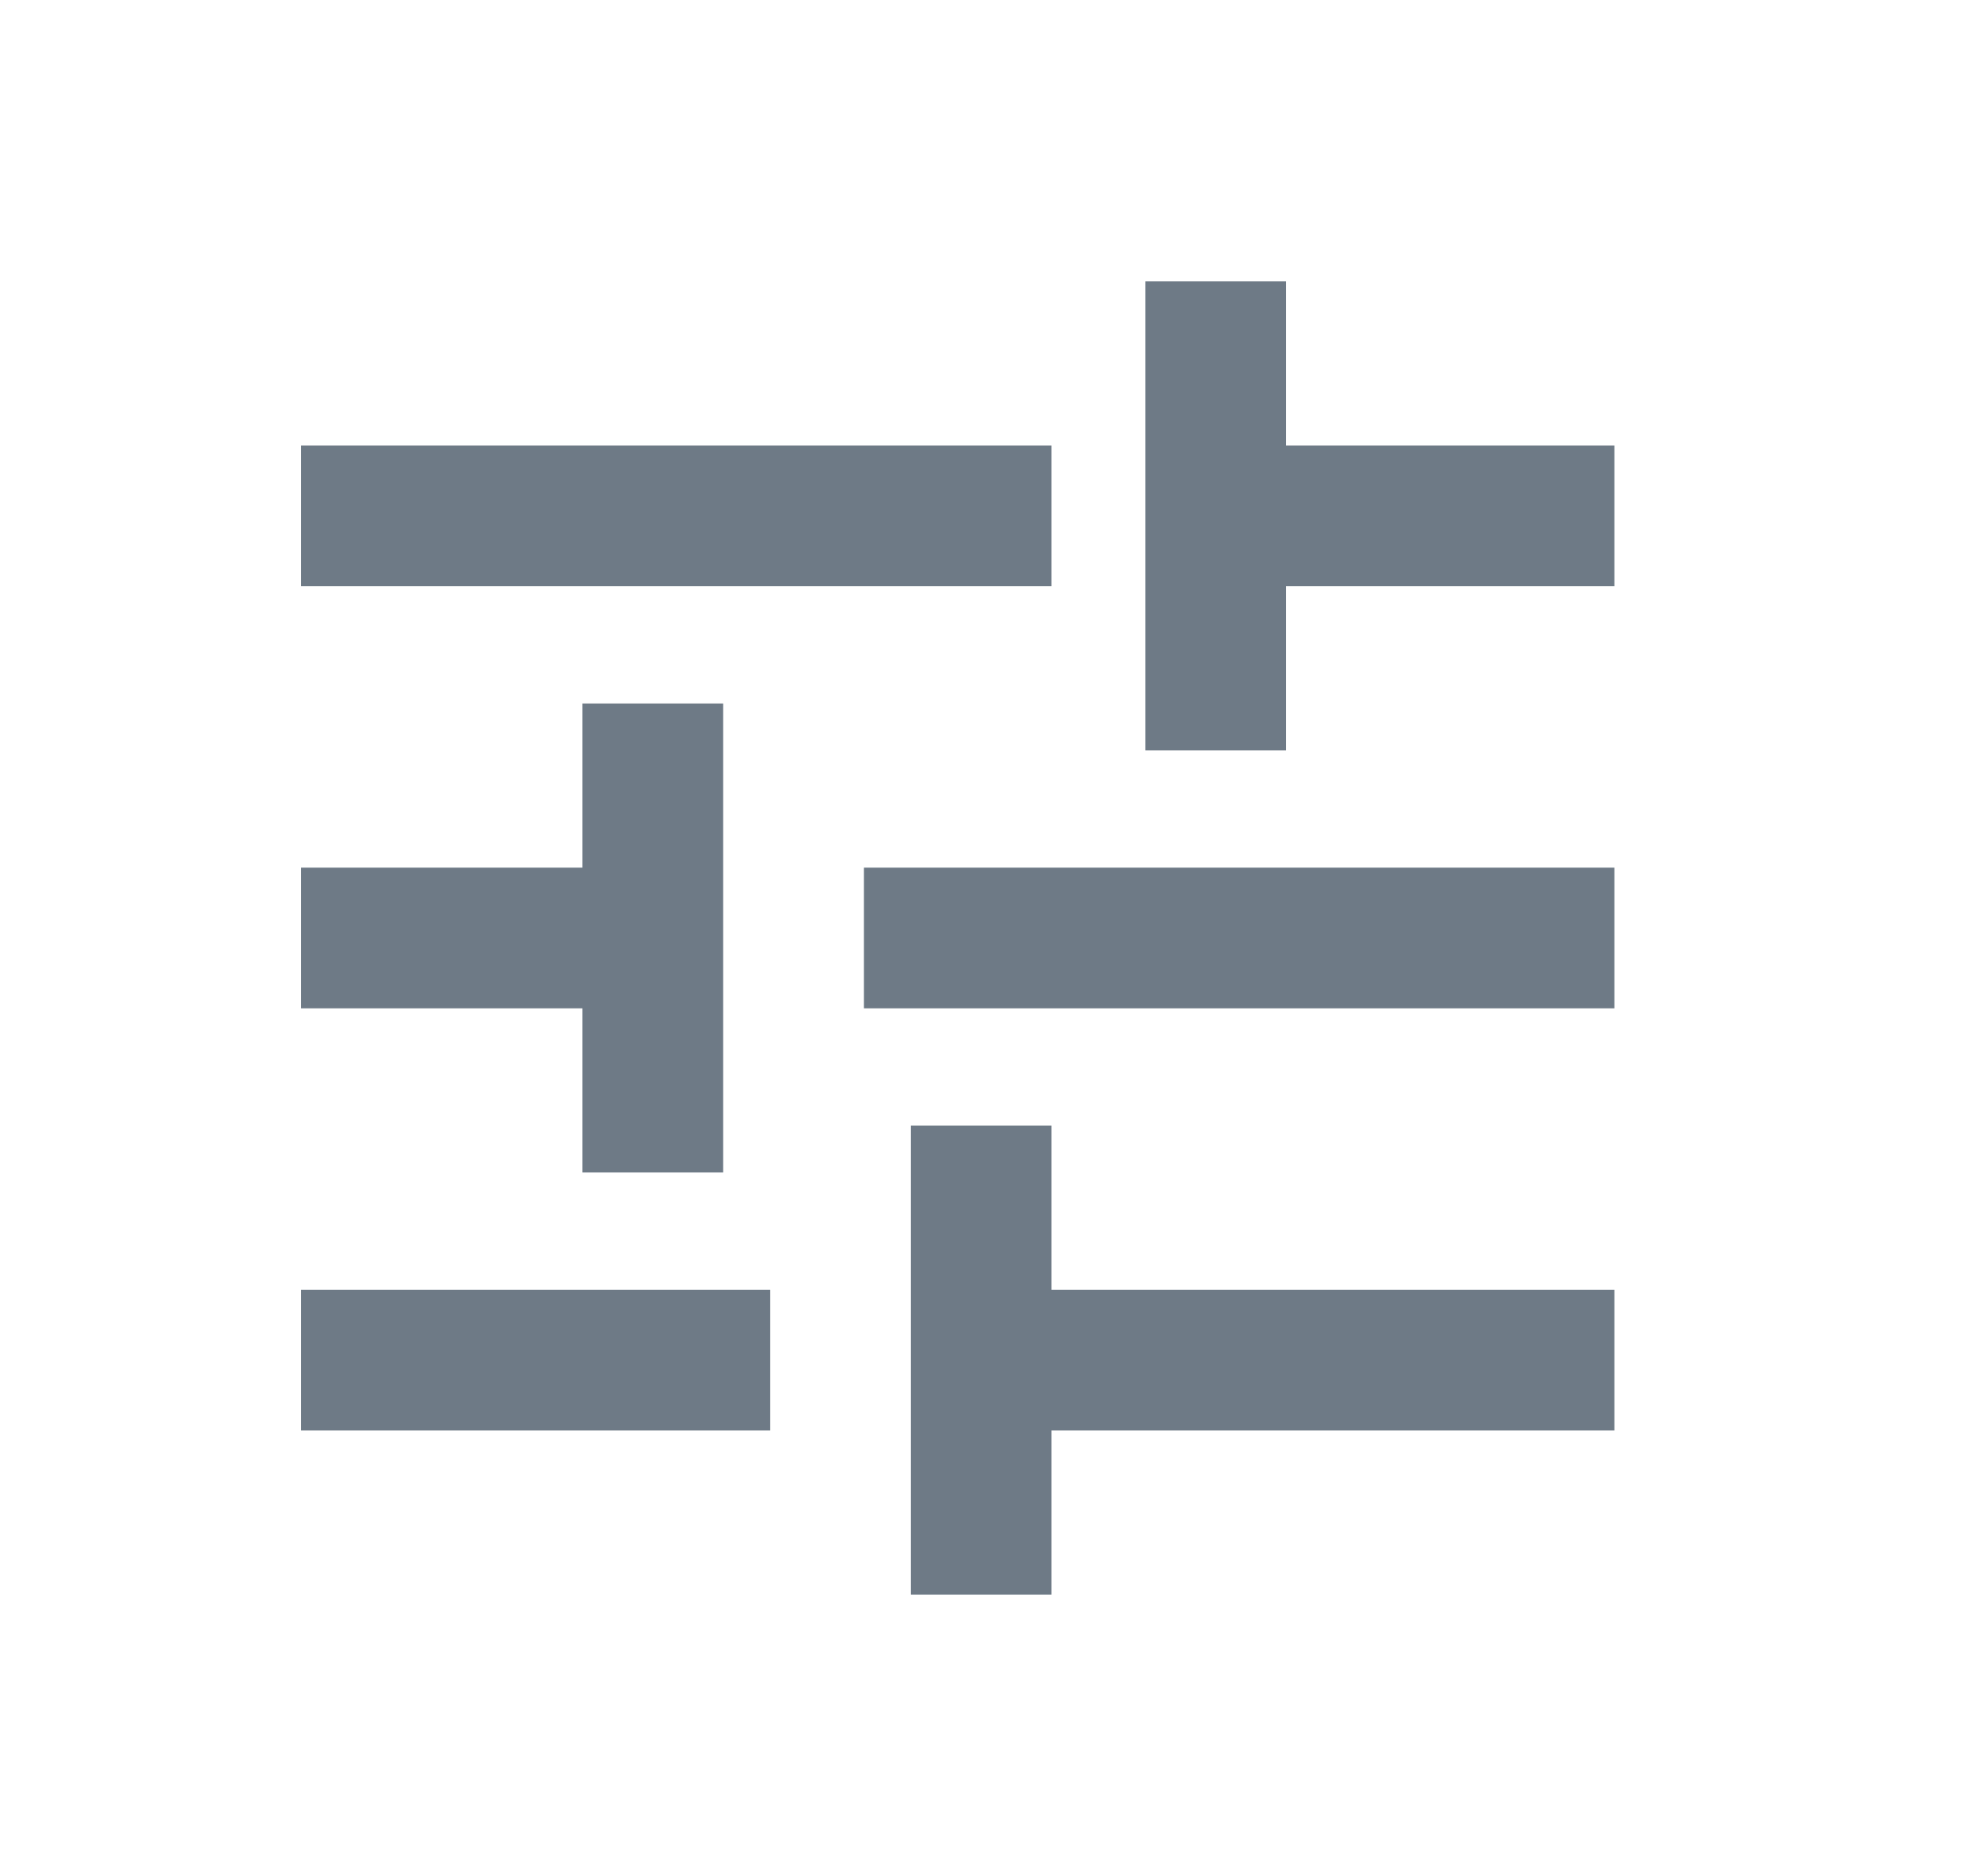 <svg width="21" height="20" viewBox="0 0 21 20" fill="none" xmlns="http://www.w3.org/2000/svg">
<mask id="mask0_1_538" style="mask-type:alpha" maskUnits="userSpaceOnUse" x="0" y="0" width="21" height="20">
<rect x="0.209" width="20" height="20" fill="#D9D9D9"/>
</mask>
<g mask="url(#mask0_1_538)">
<path d="M9.709 17V12H11.209V13.75H17.209V15.25H11.209V17H9.709ZM3.209 15.25V13.75H8.209V15.25H3.209ZM6.209 12.5V10.75H3.209V9.25H6.209V7.5H7.709V12.5H6.209ZM9.209 10.75V9.25H17.209V10.75H9.209ZM12.209 8V3H13.709V4.75H17.209V6.25H13.709V8H12.209ZM3.209 6.25V4.75H11.209V6.25H3.209Z" fill="#6E7A86"/>
</g>
</svg>
